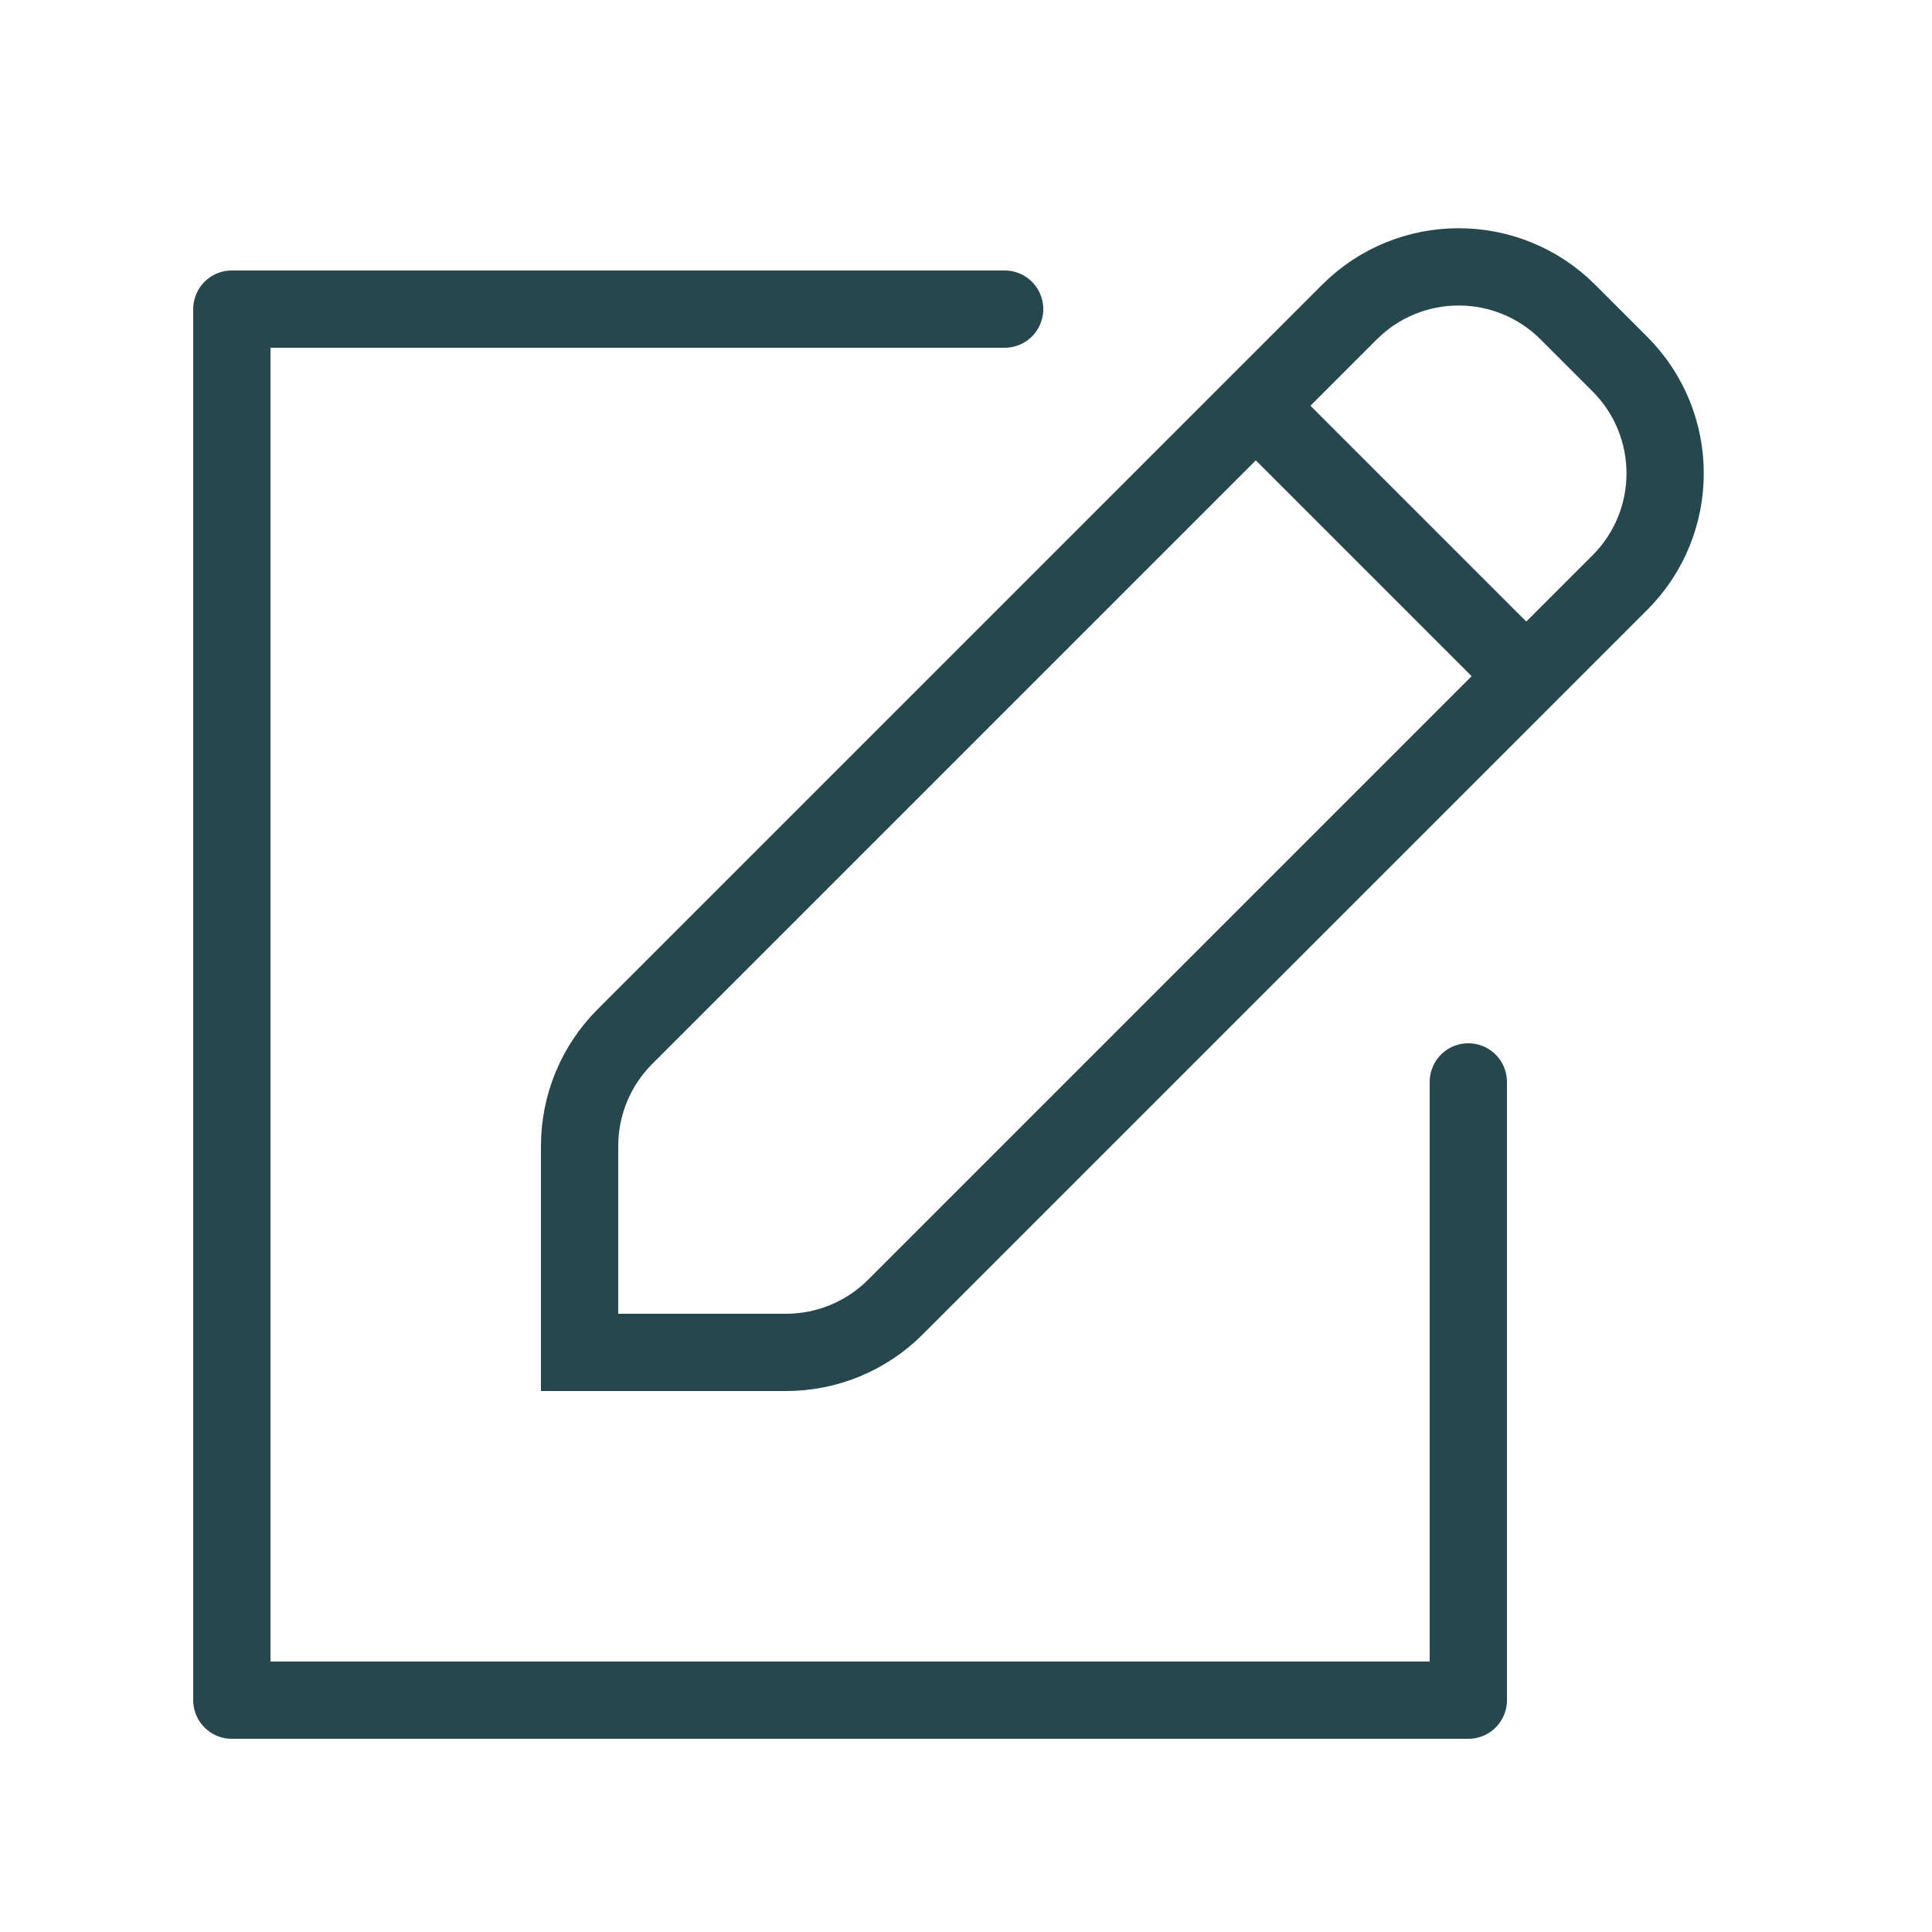 <svg width="25" height="25" viewBox="0 0 25 25" fill="none"
    xmlns="http://www.w3.org/2000/svg">
    <path d="M19 14V22H3V4H13" stroke="#26474E" stroke-linecap="round" stroke-linejoin="round"/>
    <path fill-rule="evenodd" clip-rule="evenodd" d="M17.461 4.039C18.242 3.258 19.508 3.258 20.289 4.039L20.961 4.711C21.742 5.492 21.742 6.758 20.961 7.539L11.586 16.914C11.211 17.289 10.702 17.5 10.172 17.5L7.5 17.5L7.5 14.828C7.5 14.298 7.711 13.789 8.086 13.414L17.461 4.039Z" stroke="#26474E"/>
    <path d="M16.25 5.25L19.75 8.75" stroke="#26474E"/>
</svg>